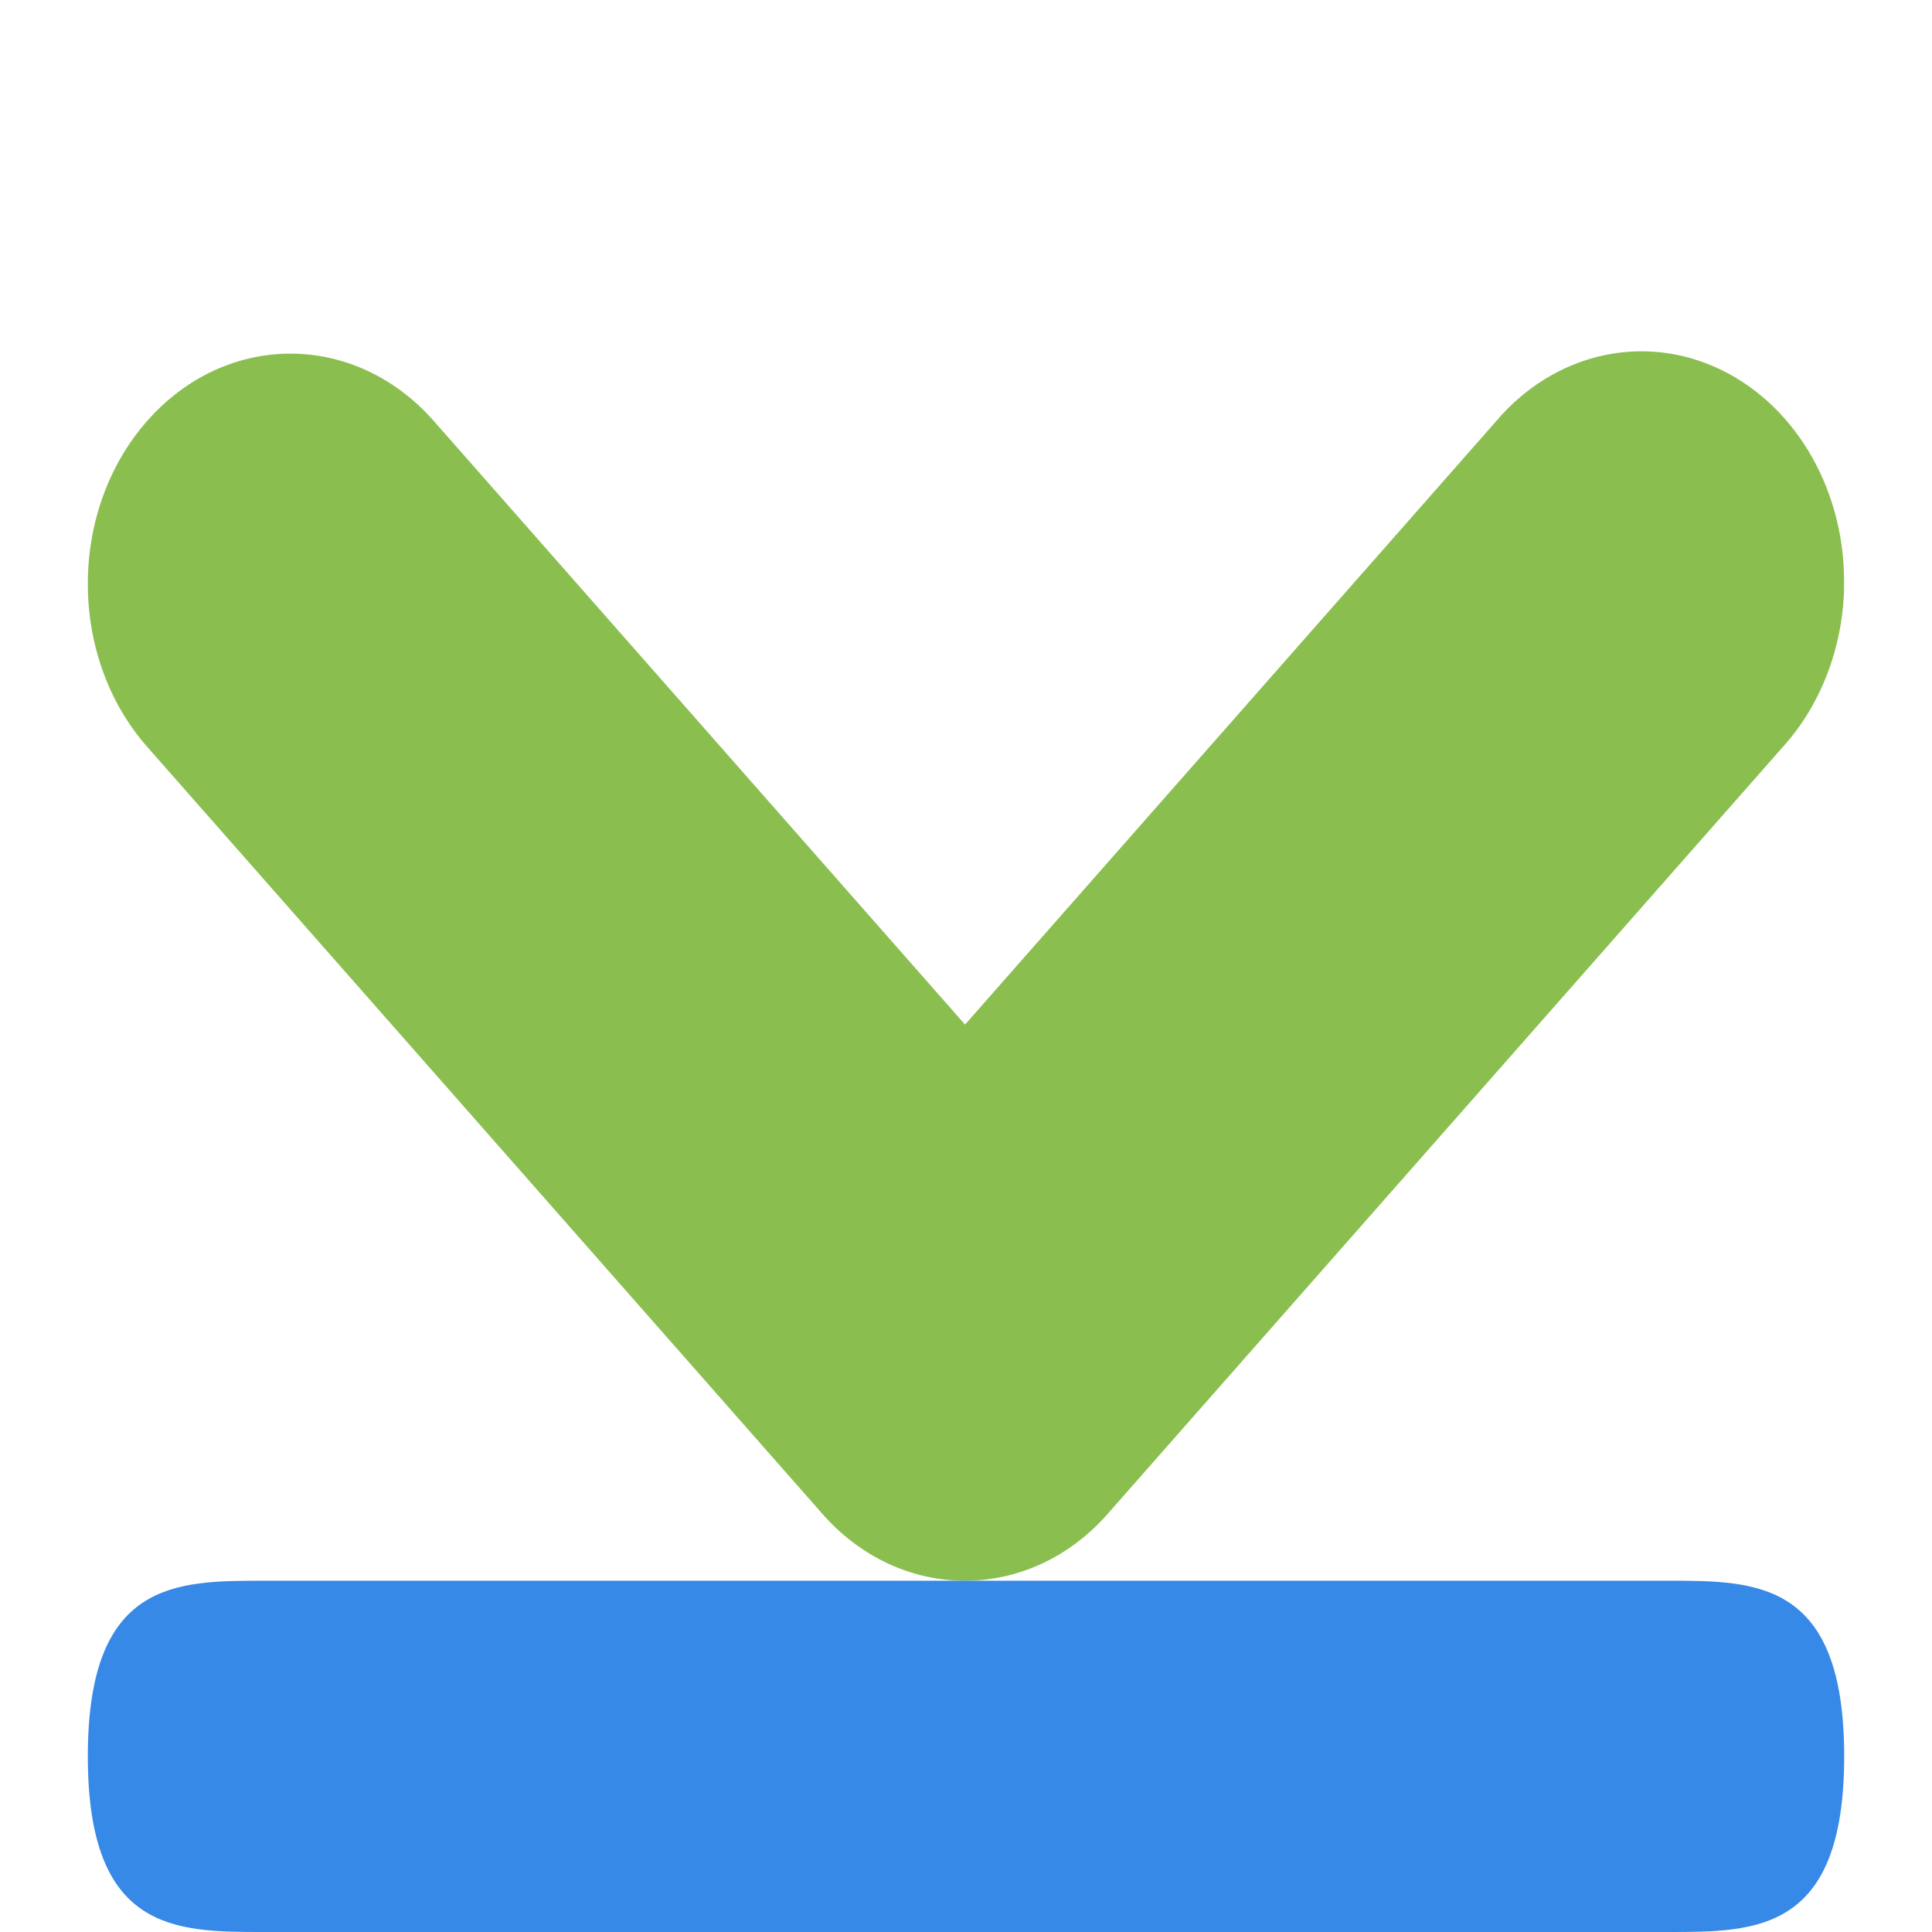 <svg width="22" xmlns="http://www.w3.org/2000/svg" viewBox="0 0 22 22" height="22">
<g transform="translate(-1 -1)">
<path style="fill:#8abf50" d="m 21.999,7.704 c -0.018,0.682 -0.27,1.329 -0.696,1.8 L 13.621,18.23 C 13.189,18.727 12.601,19 11.989,19 11.377,19 10.789,18.727 10.357,18.23 L 2.675,9.503 c -0.9,-1.023 -0.9,-2.686 0,-3.709 0.9,-1.023 2.364,-1.023 3.265,0 L 11.989,12.667 18.038,5.795 c 0.66,-0.777 1.68,-1.009 2.556,-0.586 0.876,0.423 1.434,1.411 1.404,2.495 z"/>
<path style="fill:#3689e6" d="m 20,23 c 1,0 2,0 2,-2 0,-2 -1,-2 -2,-2 L 4,19 c -1,0 -2,0 -2,2 0,2 1,2 2,2 z"/>
</g>
</svg>
